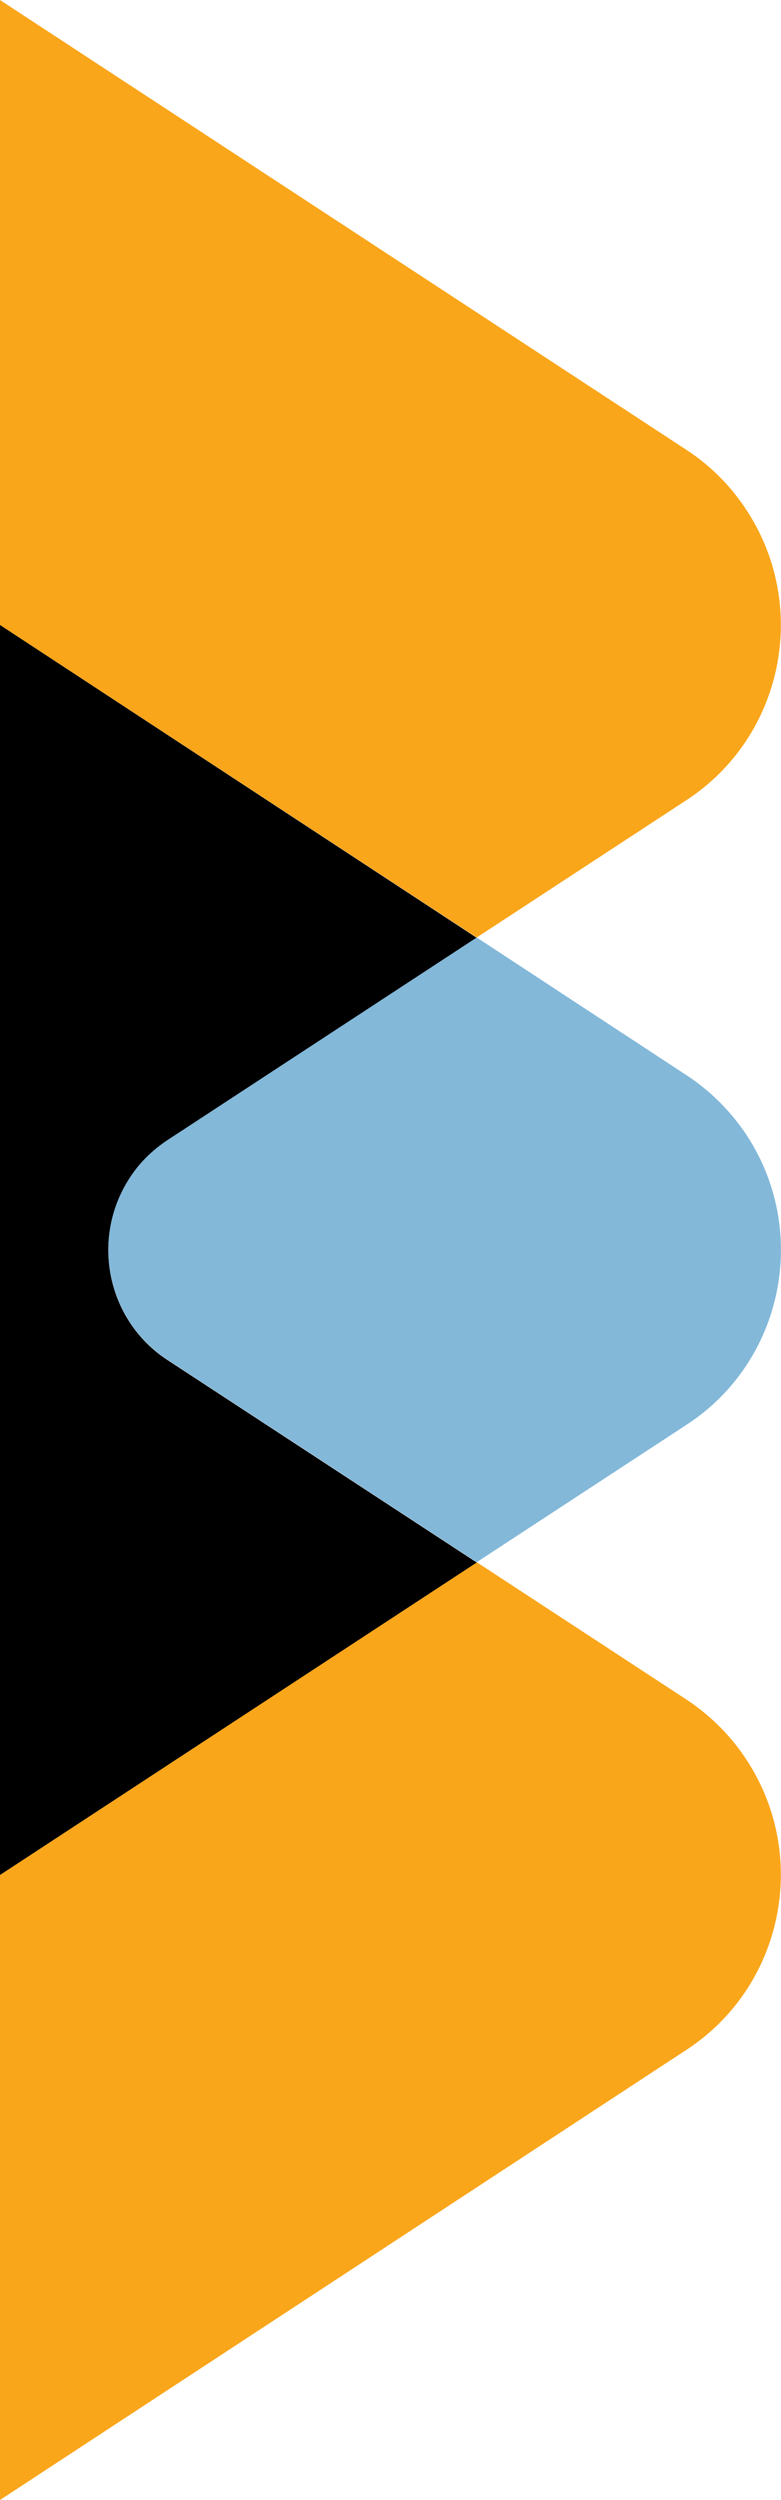 <svg id="etosis-logoshape-e" xmlns="http://www.w3.org/2000/svg" xmlns:xlink="http://www.w3.org/1999/xlink" x="0px" y="0px"
   viewBox="0 0 25 80" style="enable-background:new 0 0 25 80;" xml:space="preserve">
  <path id="triangle_top" style="fill:#FAA61A;" d="M21.98,14.4L0,0v20l15.26,10l6.72-4.4c3.07-2.01,3.94-6.15,1.94-9.24
    C23.42,15.58,22.76,14.91,21.98,14.4"/>
  <path id="triangle_bottom" style="fill:#FAA61A;" d="M0,80l21.98-14.41c3.07-2.01,3.94-6.15,1.94-9.24c-0.5-0.78-1.17-1.45-1.94-1.96
    l-6.72-4.4L0,60V80z"/>
  <path id="triangle_middle_valley" d="M0,60l15.26-10l-9.9-6.48c-1.93-1.26-2.47-3.86-1.22-5.8c0.32-0.49,0.73-0.91,1.22-1.23l9.9-6.48L0,20V60
    z"/>
  <path id="triangle_middle_peak" style="fill:#83B8D9;" d="M23.93,36.37c-0.51-0.78-1.17-1.45-1.95-1.96L15.26,30l-9.91,6.49c-0.48,0.32-0.9,0.73-1.21,1.22
    c-1.25,1.94-0.71,4.54,1.22,5.8l9.9,6.48l0,0l0,0l6.72-4.4C25.05,43.59,25.92,39.46,23.93,36.37z"/>
</svg>
